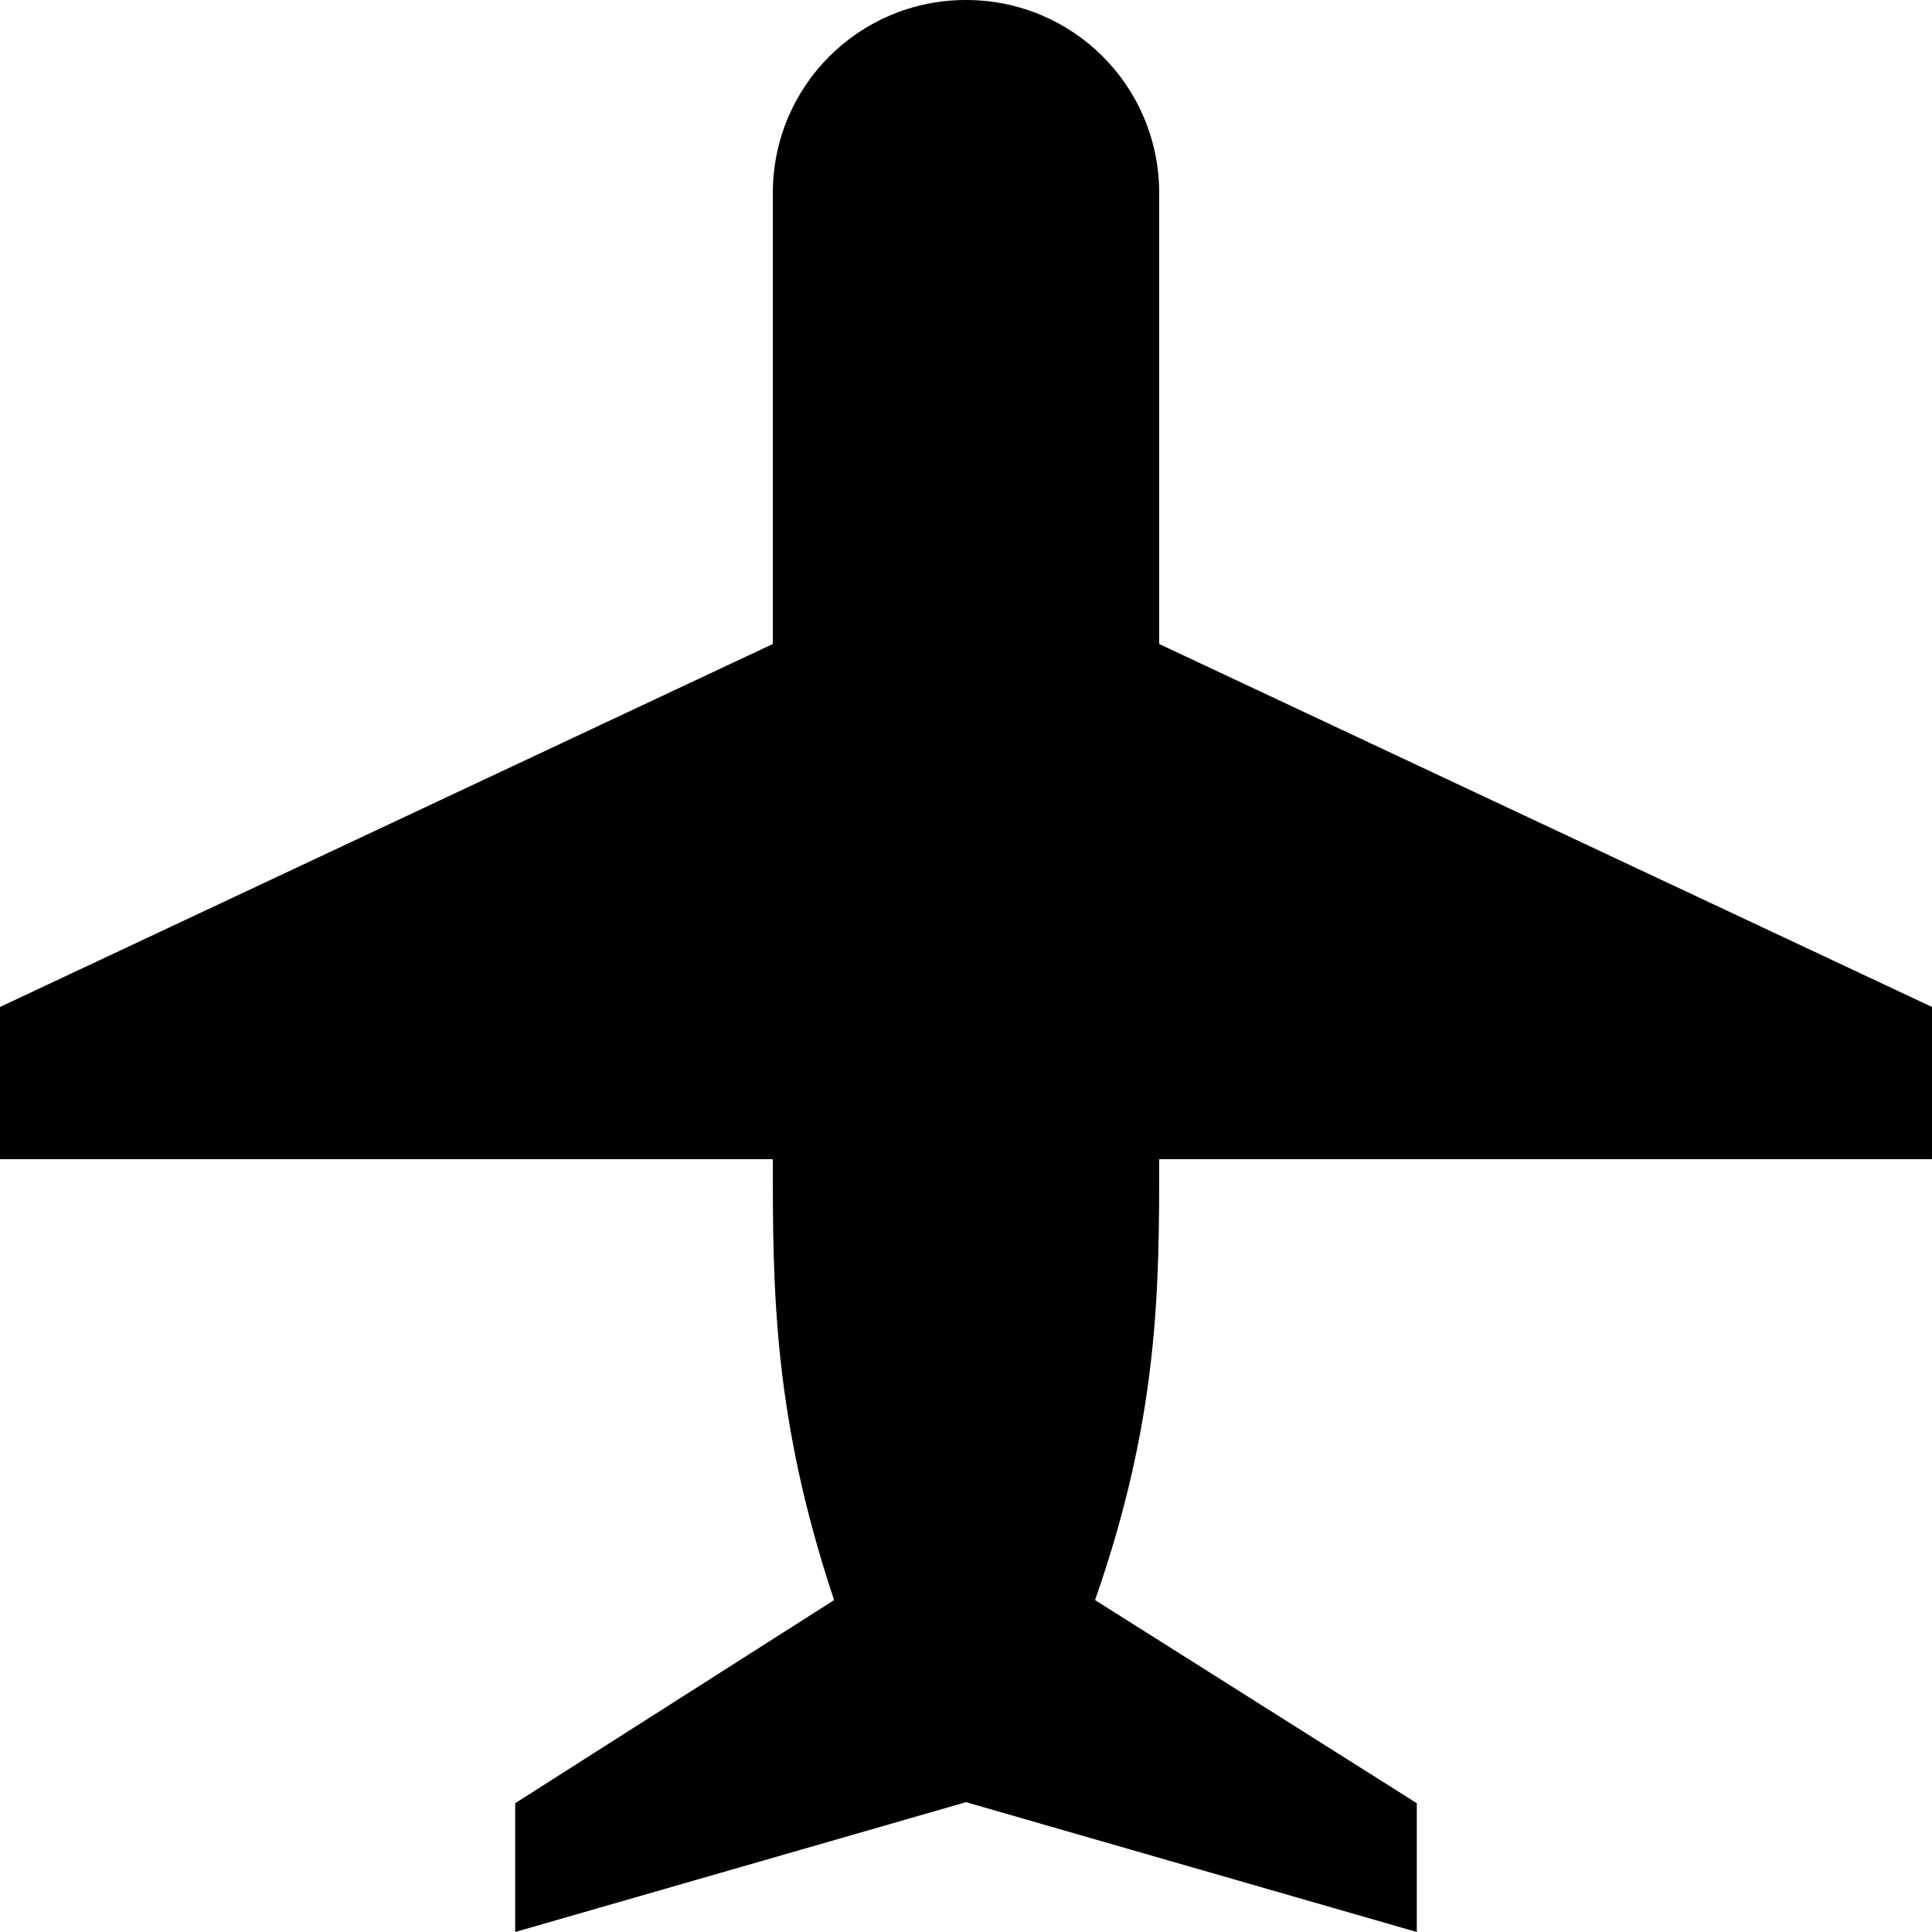 <?xml version="1.0" encoding="UTF-8"?>
<svg width="30" height="30" version="1.1" viewBox="0 0 15 15" xmlns="http://www.w3.org/2000/svg" xmlns:cc="http://creativecommons.org/ns#" xmlns:dc="http://purl.org/dc/elements/1.1/" xmlns:rdf="http://www.w3.org/1999/02/22-rdf-syntax-ns#">
 <g transform="translate(-61 -698.36)">
  <path d="m68.5 698.36c-0.831 0-1.5 0.669-1.5 1.5v3.5l-6 2.818v1.182h6c0 1 0 2 0.476 3.423l-2.476 1.577v1l3.5-1.008 3.5 1.008v-1l-2.498-1.577c0.498-1.423 0.498-2.423 0.498-3.423h6v-1.182l-6-2.818v-3.5c0-0.831-0.669-1.5-1.5-1.5z"/>
 </g>
 </svg>
